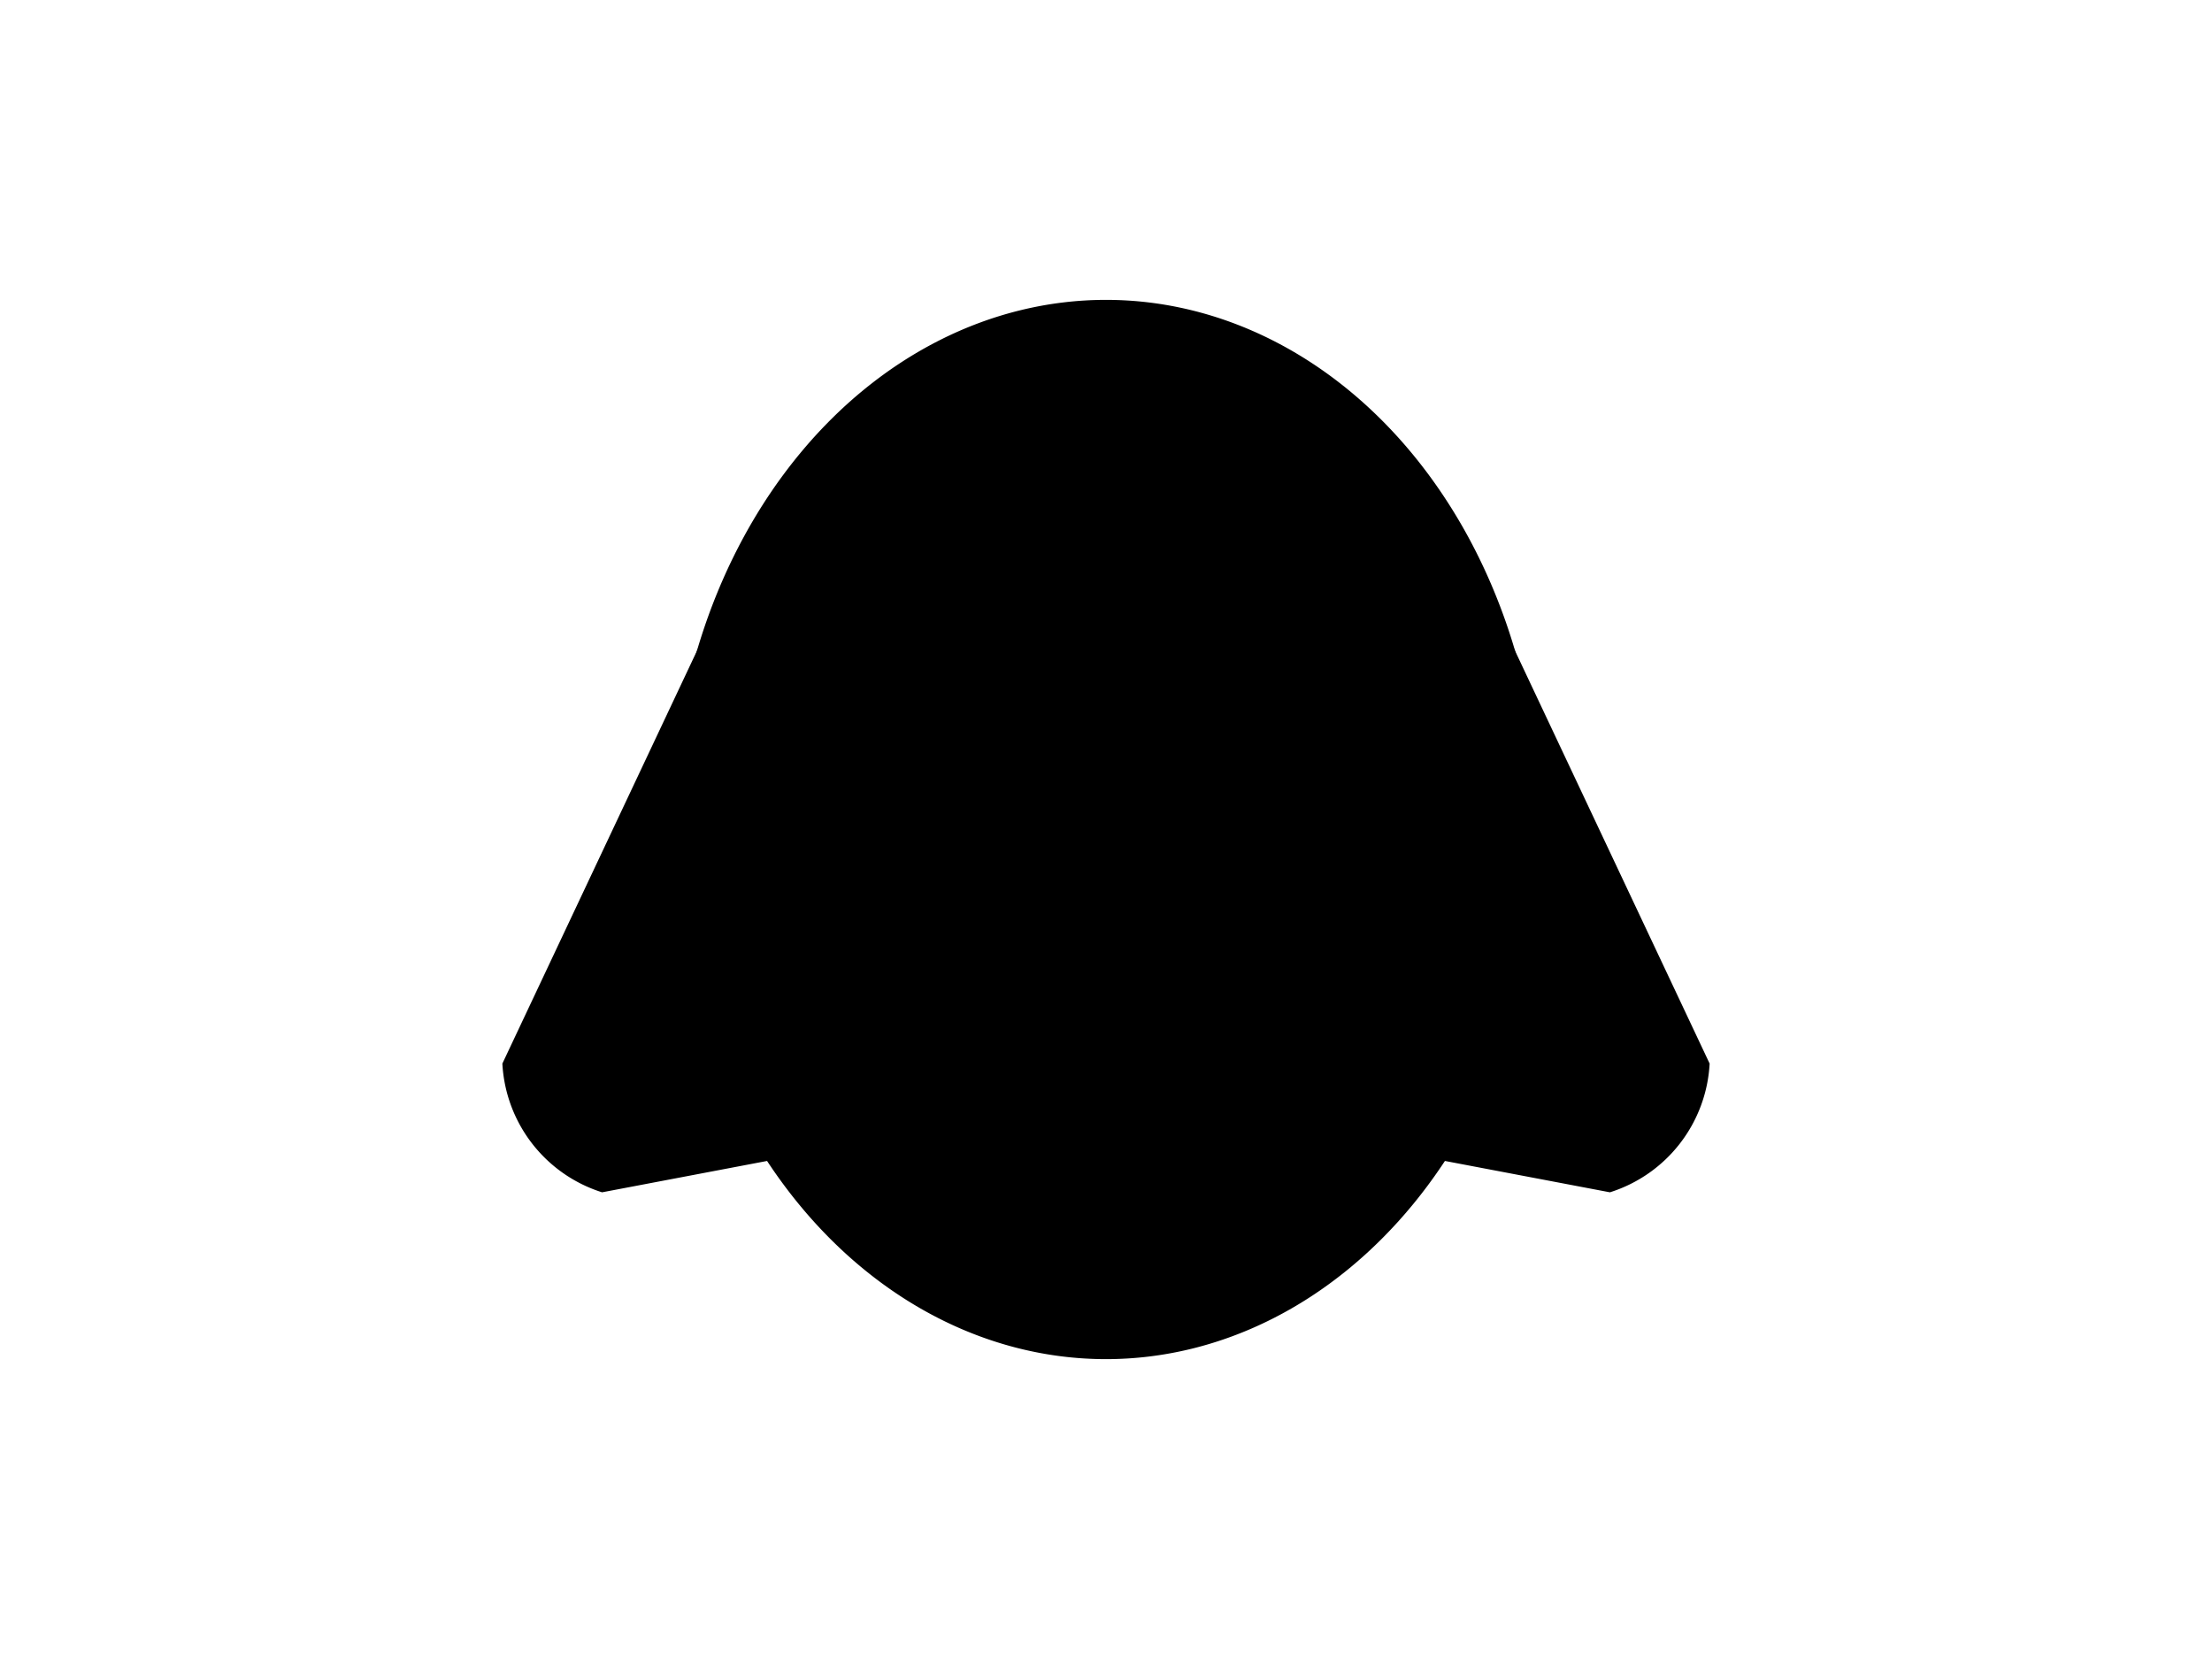 <?xml version="1.0" encoding="UTF-8"?>
<svg xmlns="http://www.w3.org/2000/svg" xmlns:xlink="http://www.w3.org/1999/xlink"
     width="800" height="600" viewBox="0 -600 800 600">
<defs>
</defs>
<g>
<path d="M414.263,-206.639 L217.78,-169.3 A51.2,51.2,0,0,1,182.195,-215.241 L267.477,-396.147" stroke-width="1" stroke="black" fill="hsl(45, 25%, 45%)" />
<path d="M385.737,-206.639 L582.22,-169.3 A51.2,51.2,0,0,0,617.805,-215.241 L532.523,-396.147" stroke-width="1" stroke="black" fill="hsl(45, 25%, 45%)" />
<path d="M243.342,-300.0 A156.658,191.047,0,0,0,556.658,-300.0 A156.658,191.047,0,0,0,243.342,-300.0" stroke-width="1" stroke="black" fill="hsl(45, 25%, 45%)" />
<path d="M340.496,-347.762 A9.504,14.4,0,0,0,359.504,-347.762 A9.504,14.4,0,0,0,340.496,-347.762" stroke-width="1" stroke="black" fill="black" />
<path d="M440.496,-347.762 A9.504,14.4,0,0,0,459.504,-347.762 A9.504,14.4,0,0,0,440.496,-347.762" stroke-width="1" stroke="black" fill="black" />
<path d="M380.0,-306.667 L420.0,-306.667 L400.0,-280.0 Z" stroke-width="1" stroke="black" fill="black" />
<path d="M400.0,-280.0 L400.0,-250.0" stroke-width="2" stroke="black" fill="black" />
<path d="M360.0,-246.0 A40.0,40.0,30,0,0,400.0,-250.0 A40.0,40.0,150,0,0,440.0,-246.0" fill="none" stroke-width="2" stroke="black" />
<path d="M366.0,-270.0 L352.477,-266.377" stroke-width="1" stroke="black" fill="black" />
<path d="M360.0,-276.0 L346.053,-274.78" stroke-width="1" stroke="black" fill="black" />
<path d="M366.0,-282.0 L352.053,-283.22" stroke-width="1" stroke="black" fill="black" />
<path d="M434.0,-270.0 L447.523,-266.377" stroke-width="1" stroke="black" fill="black" />
<path d="M440.0,-276.0 L453.947,-274.78" stroke-width="1" stroke="black" fill="black" />
<path d="M434.0,-282.0 L447.947,-283.22" stroke-width="1" stroke="black" fill="black" />
</g>
</svg>